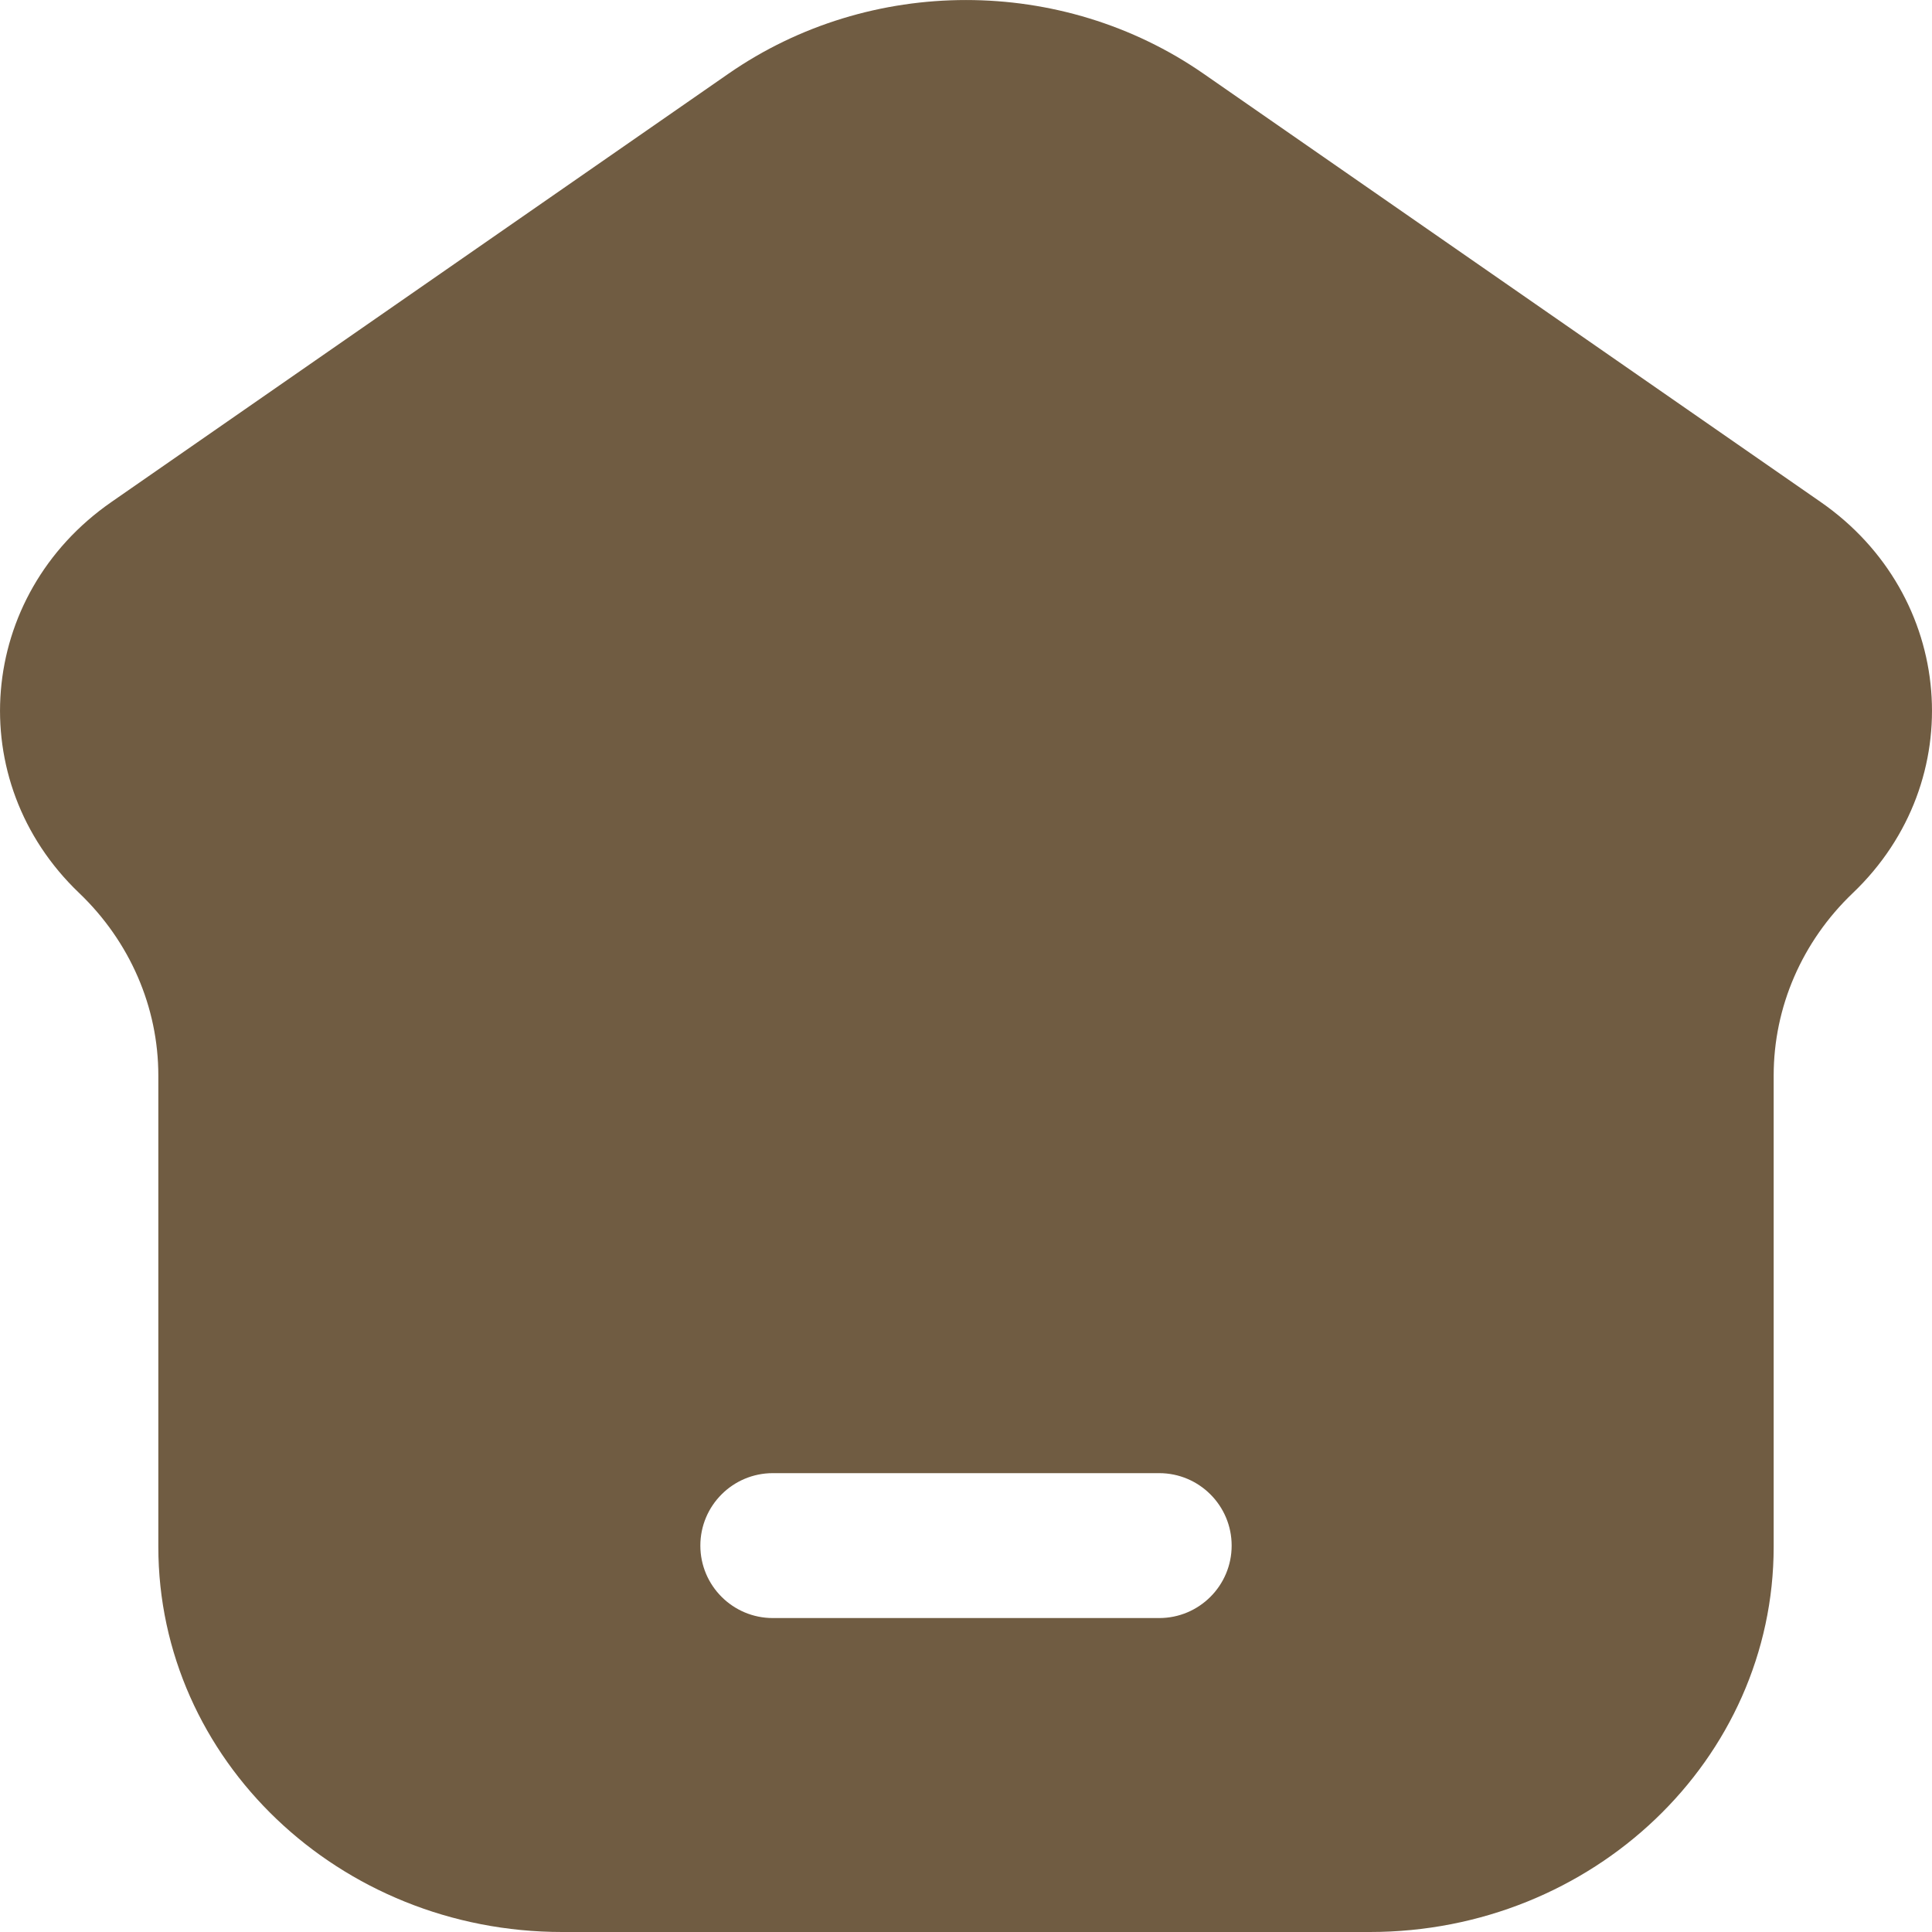 <svg width="20" height="20" viewBox="0 0 20 20" fill="none" xmlns="http://www.w3.org/2000/svg">
<path fill-rule="evenodd" clip-rule="evenodd" d="M14.18 20H5.82C3.511 20 1.639 18.214 1.639 16.011V11.133C1.639 10.425 1.344 9.746 0.82 9.245C-0.396 8.085 -0.238 6.162 1.153 5.197L7.541 0.763C9.007 -0.254 10.993 -0.254 12.459 0.763L18.848 5.197C20.238 6.162 20.396 8.085 19.18 9.245C18.655 9.746 18.361 10.425 18.361 11.133V16.011C18.361 18.214 16.489 20 14.18 20ZM8 15.25C7.586 15.25 7.25 15.586 7.25 16C7.25 16.414 7.586 16.75 8 16.75H12C12.414 16.75 12.75 16.414 12.75 16C12.75 15.586 12.414 15.25 12 15.25H8Z" fill="#705C42"/>
</svg>
